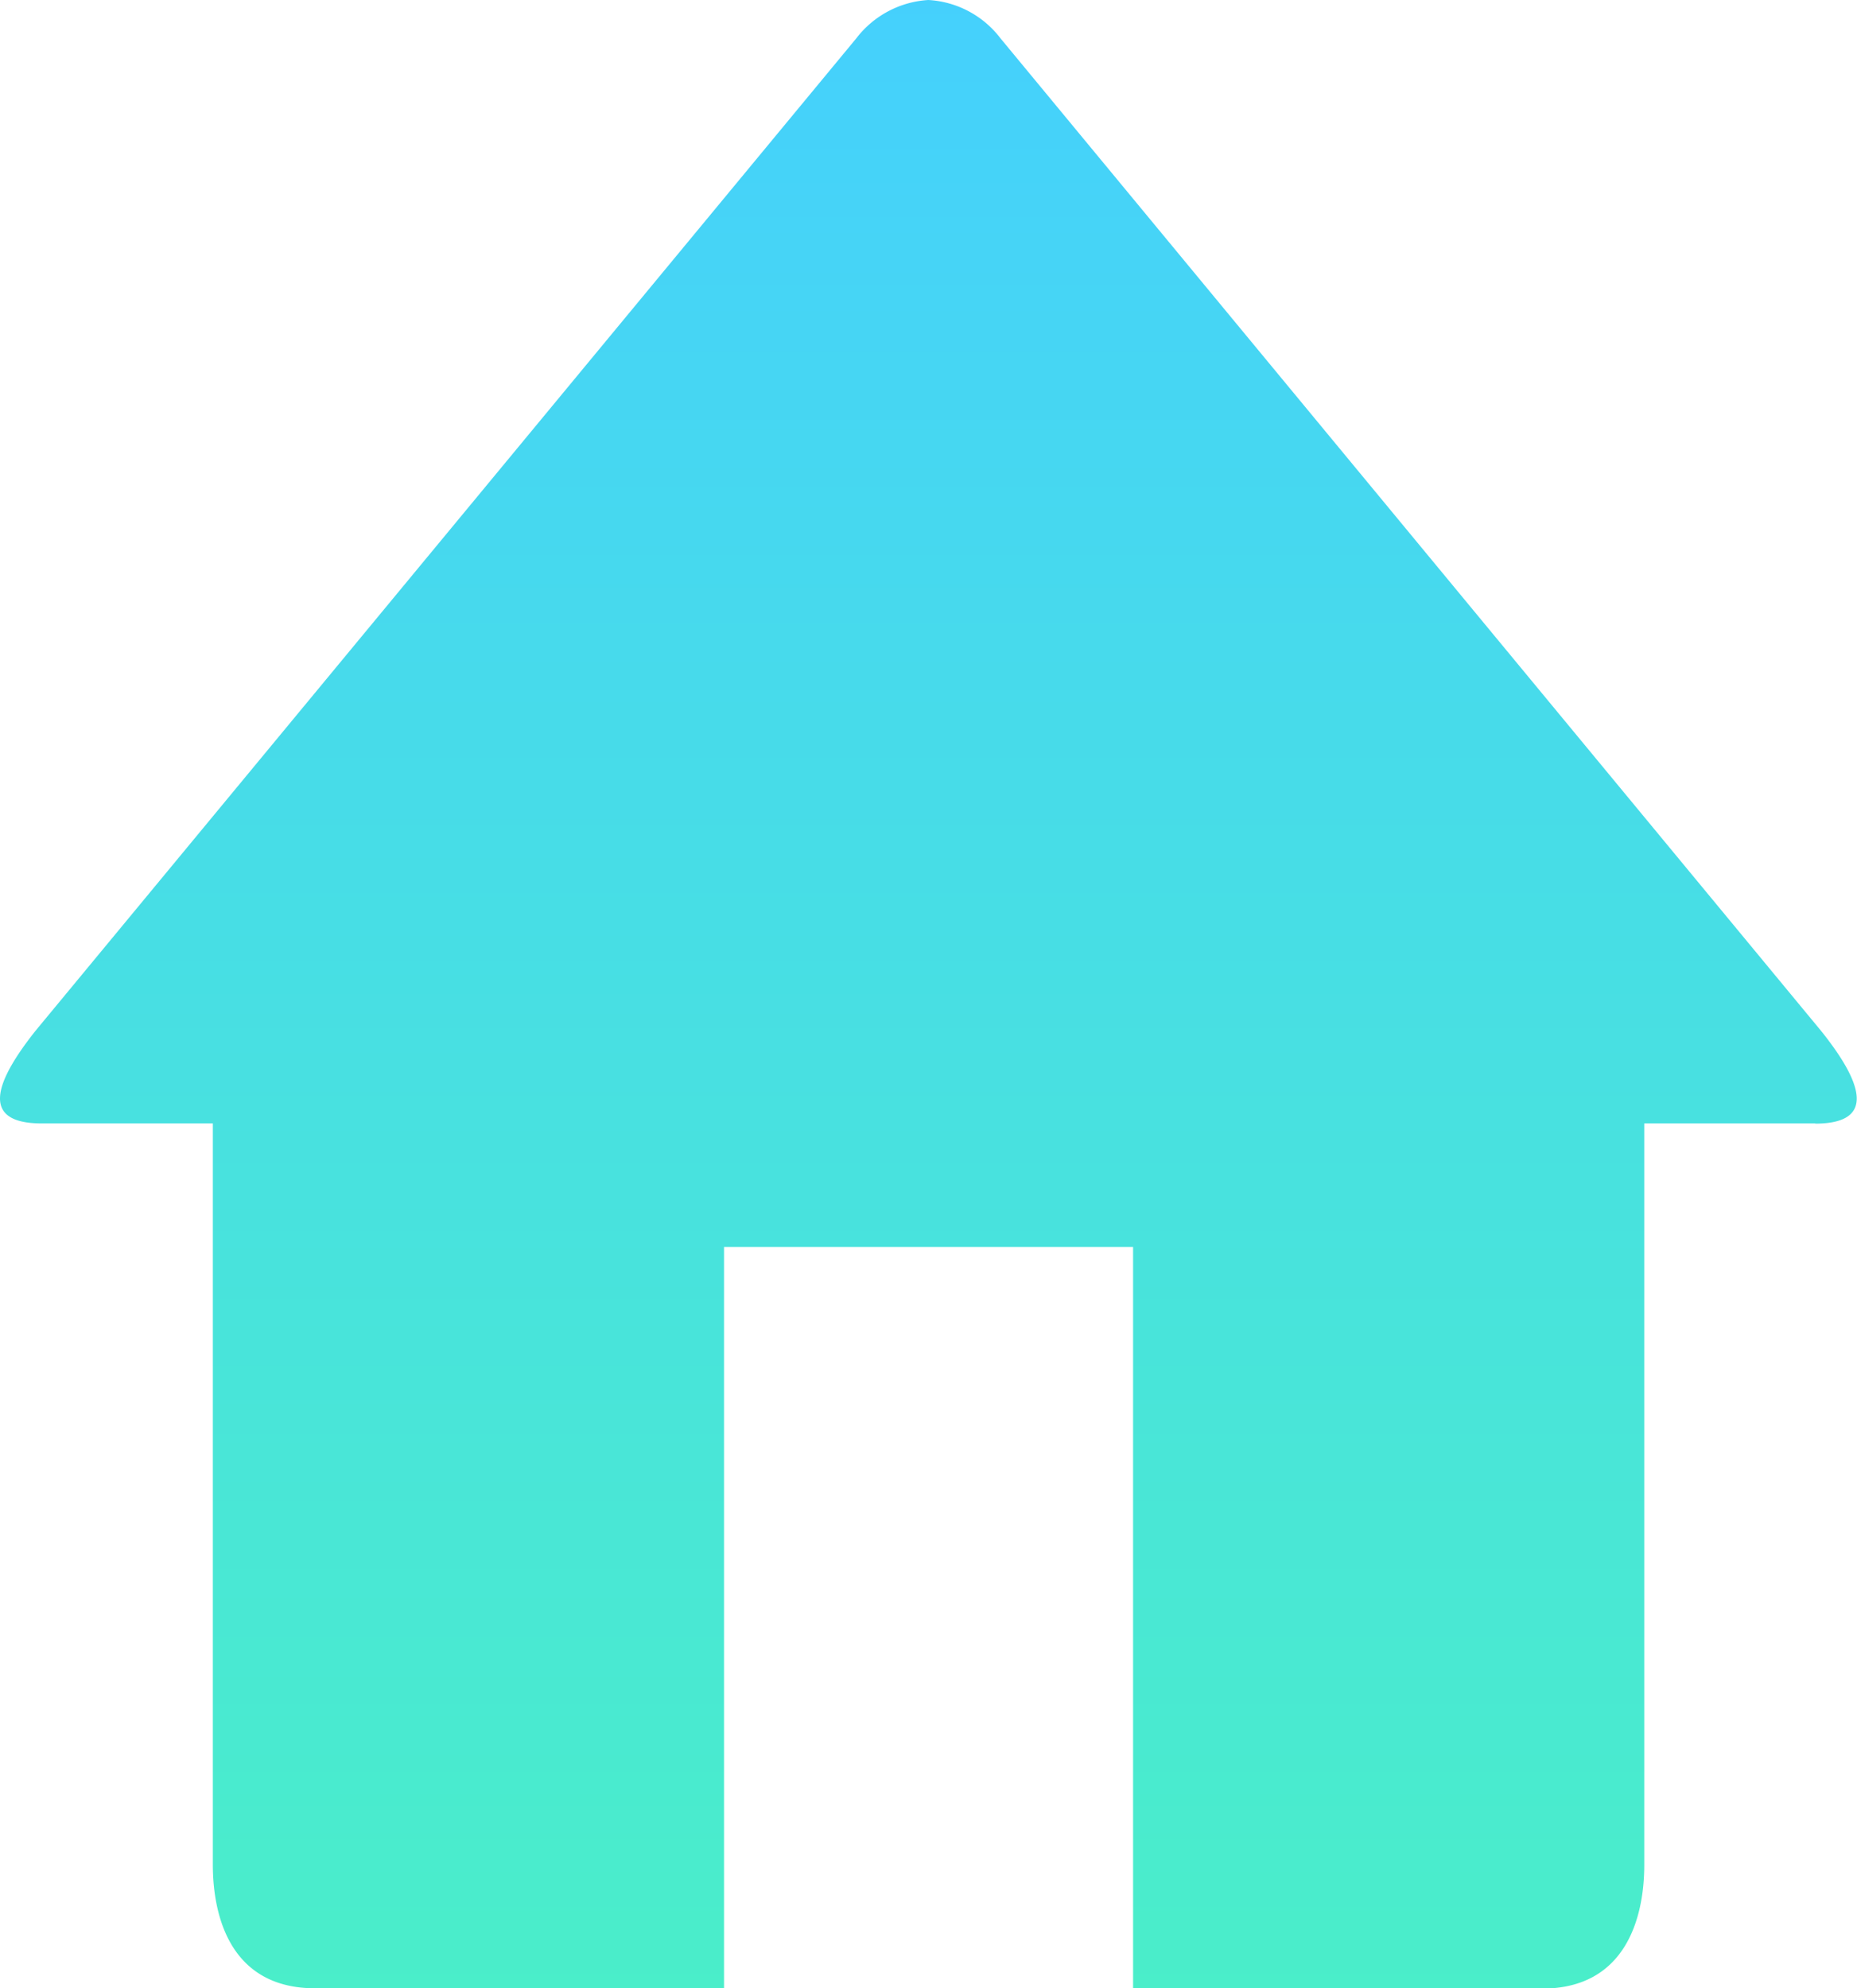<svg xmlns="http://www.w3.org/2000/svg" xmlns:xlink="http://www.w3.org/1999/xlink" width="18" height="19.27" viewBox="0 0 18 19.27">
  <defs>
    <linearGradient id="linear-gradient" x1="0.5" x2="0.5" y2="1" gradientUnits="objectBoundingBox">
      <stop offset="0" stop-color="#45d0fd"/>
      <stop offset="1" stop-color="#4aeec9"/>
    </linearGradient>
  </defs>
  <path id="home" d="M19.067,13.941H17.409v7.185c0,.533-.192,1.2-.991,1.2H12.454V15.138H8.489v7.185H4.525c-.8,0-.991-.665-.991-1.2V13.941H1.876c-.593,0-.466-.388-.059-.9L9.77,3.426a.951.951,0,0,1,.7-.373.946.946,0,0,1,.7.373l7.952,9.617c.408.509.534.9-.058.9Z" transform="translate(-1.471 -3.053)" fill="url(#linear-gradient)"/>
</svg>
